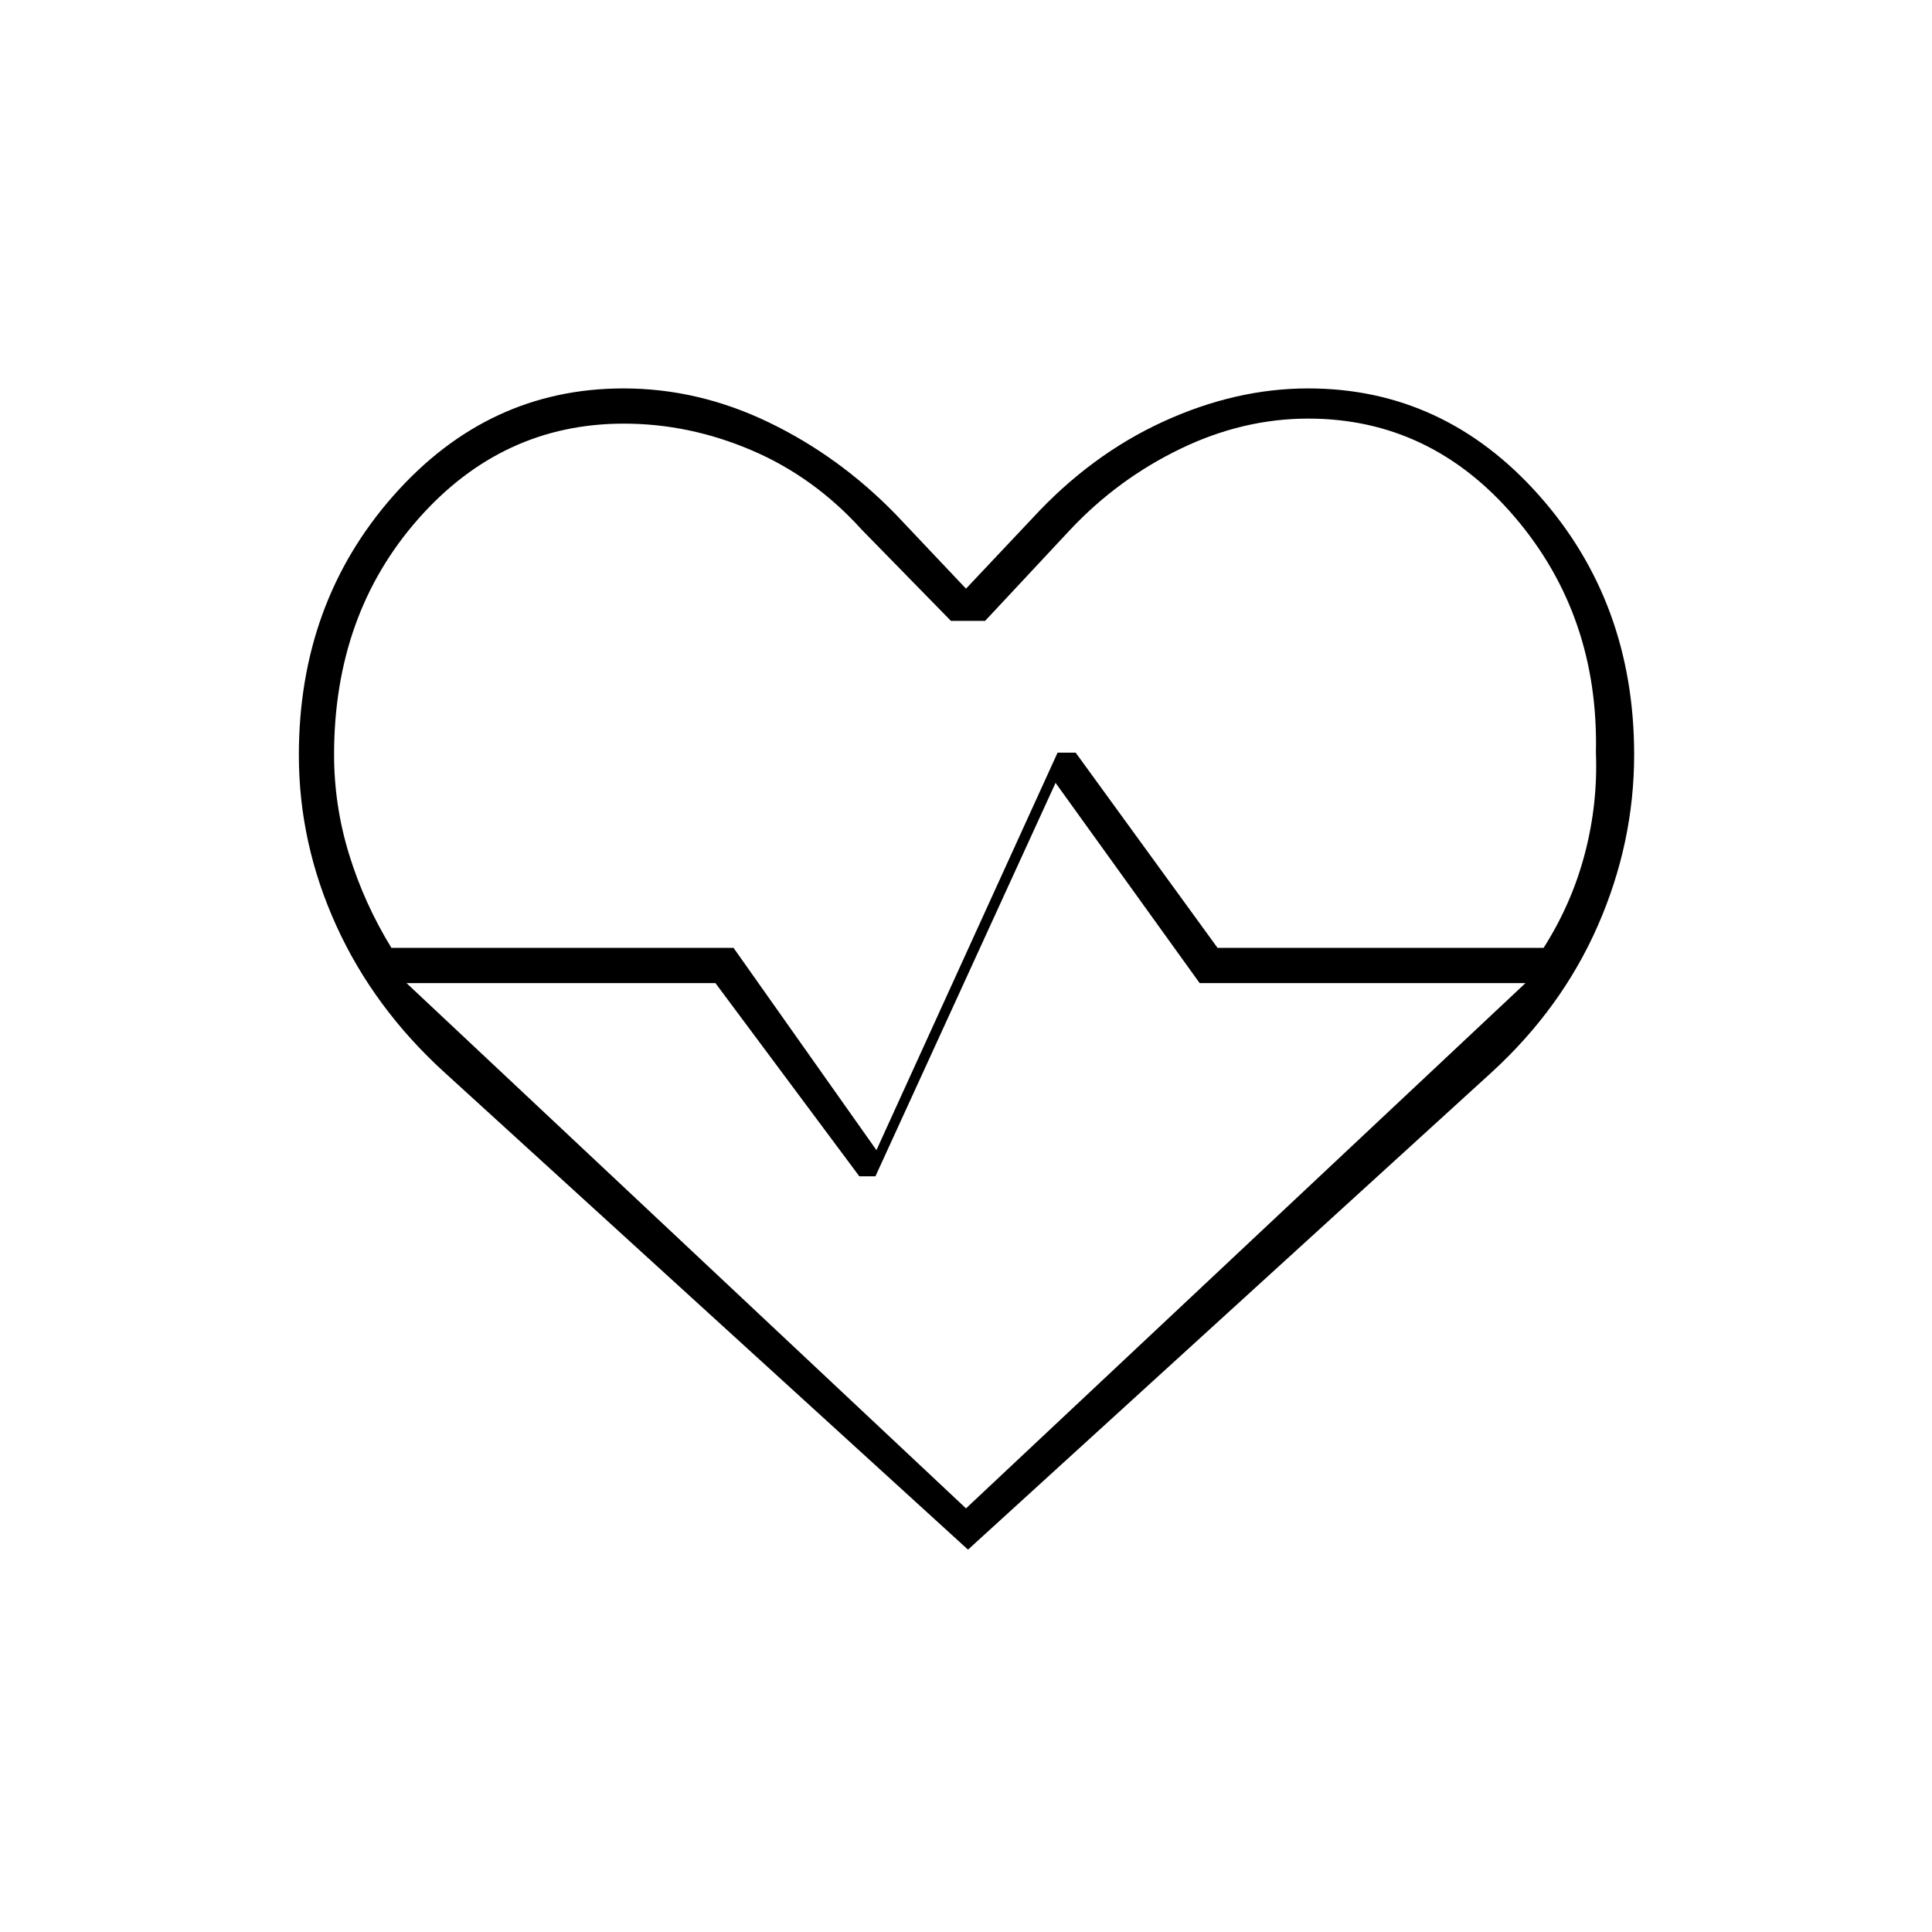 <svg xmlns="http://www.w3.org/2000/svg" height="20" viewBox="0 96 960 960" width="20"><path d="M221 629q-35.243-32.058-53.871-72.989-18.629-40.932-18.629-84.796 0-75.715 47.022-128.965T309.83 289Q347 289 382 305.868t63 45.632l35 37 33-35q29-31.5 65-48t72-16.5q67.574 0 114.787 53.202Q812 395.403 812 470.992q0 43.684-18 84.846Q776 597 741 629L481 866 221 629Zm89-322.5q-60.5 0-102.25 47.446Q166 401.391 166 471q0 25.34 7.5 49.67Q181 545 194.5 567h170l71 100.5 90-197.5h9l70.5 97h162q14-22 20.5-46.83T793 470q1.5-68-40.262-117t-102.691-49q-32.437 0-63.492 15t-54.722 40.169L489.5 404.5h-17l-44.333-45.331Q404.5 333 373.5 319.75q-31-13.25-63.5-13.25Zm170 539 278-261H596.102L524.5 485 435 680.5h-8l-71.5-96H202l278 261Zm0-269.5Z"/></svg>